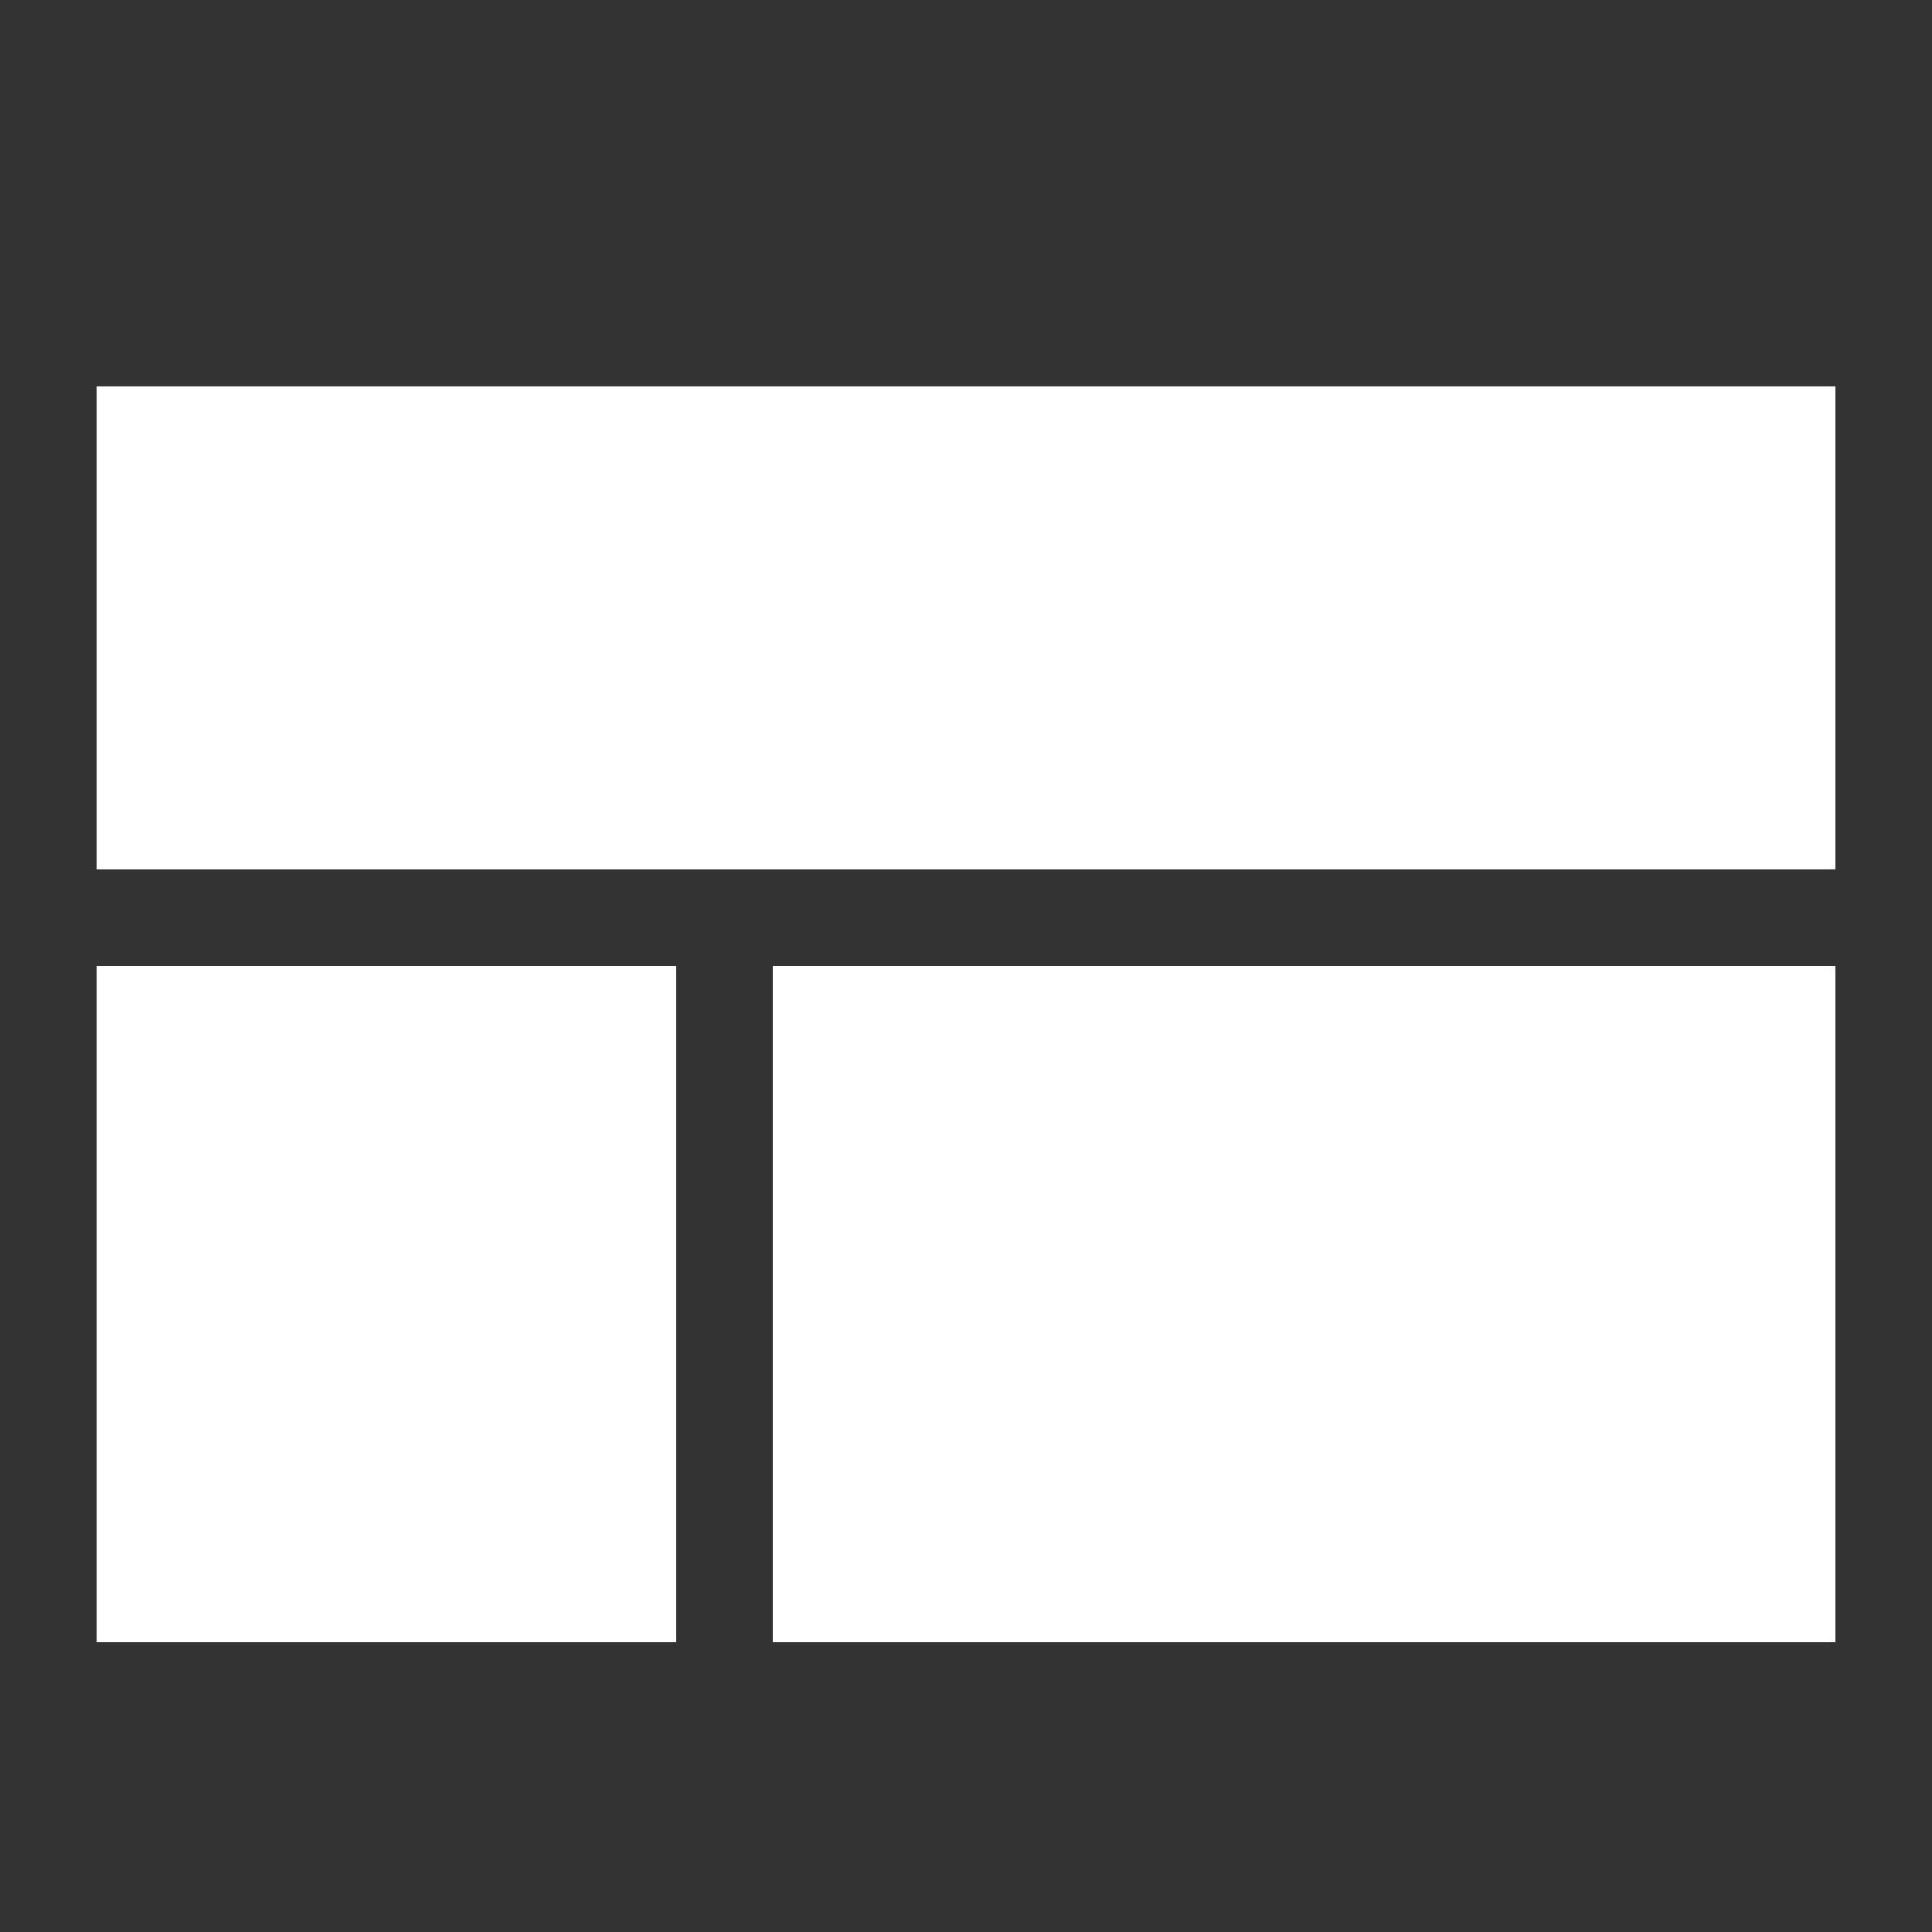 <svg xmlns="http://www.w3.org/2000/svg" width="20" height="20" viewBox="0 0 20 20">
  <rect x="0" y="0" width="20" height="20" fill="#333333" stroke="none"/>
  <path fill="#FFF" fill-rule="evenodd" d="M1,17 L1,10 L7,10 L7,17 L1,17 Z M8,17 L8,10 L19,10 L19,17 L8,17 Z M1,4 L19,4 L19,9 L1,9 L1,4 Z"/>
</svg>
